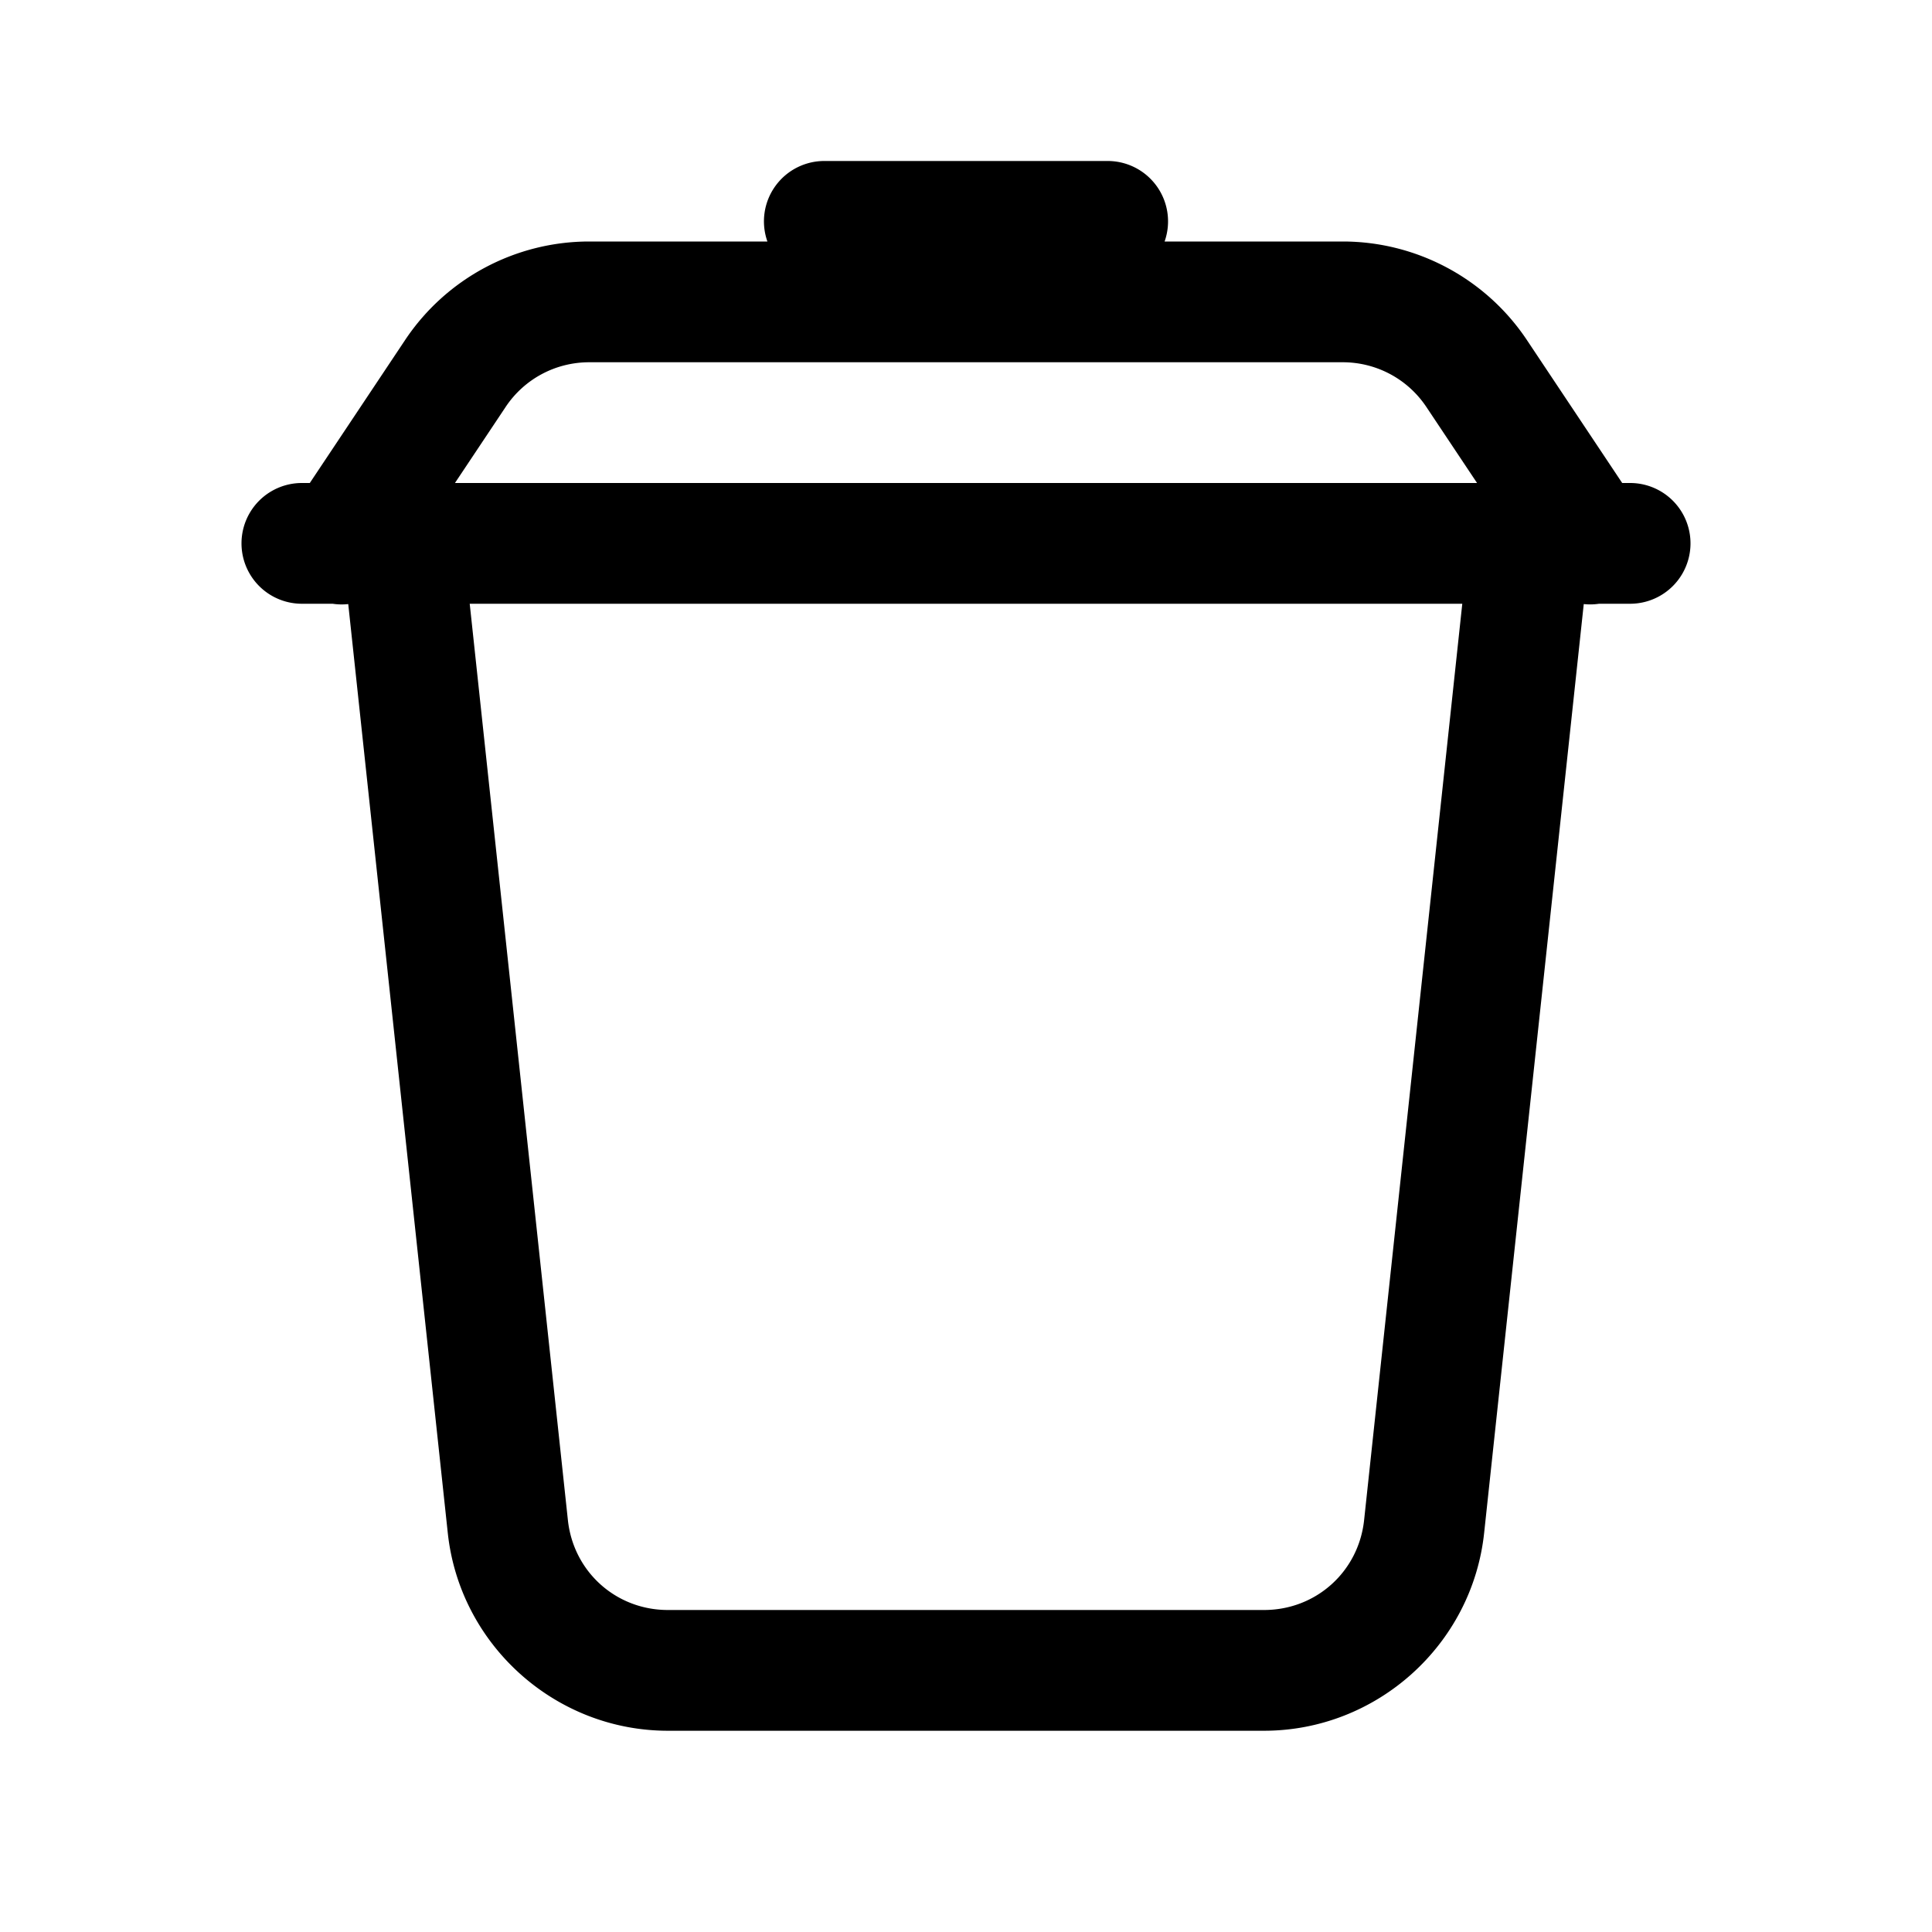 <svg fill="#000000" xmlns="http://www.w3.org/2000/svg"  viewBox="0 0 48 48" width="144px" height="144px"><path d="M 20.5 4 A 1.5 1.5 0 0 0 19.066 6 L 14.641 6 C 12.803 6 11.083 6.919 10.064 8.449 L 7.697 12 L 7.5 12 A 1.5 1.5 0 1 0 7.5 15 L 8.264 15 A 1.5 1.5 0 0 0 8.652 15.008 L 11.125 38.086 C 11.423 40.868 13.796 43 16.594 43 L 31.404 43 C 34.202 43 36.575 40.868 36.873 38.086 L 39.348 15.008 A 1.5 1.5 0 0 0 39.729 15 L 40.5 15 A 1.5 1.5 0 1 0 40.5 12 L 40.303 12 L 37.936 8.449 C 36.916 6.92 35.196 6 33.359 6 L 28.934 6 A 1.5 1.5 0 0 0 27.5 4 L 20.5 4 z M 14.641 9 L 33.359 9 C 34.197 9 34.975 9.416 35.439 10.113 L 36.697 12 L 11.303 12 L 12.561 10.113 A 1.5 1.5 0 0 0 12.562 10.111 C 13.026 9.415 13.802 9 14.641 9 z M 11.67 15 L 36.33 15 L 33.891 37.766 C 33.753 39.049 32.694 40 31.404 40 L 16.594 40 C 15.304 40 14.247 39.049 14.109 37.766 L 11.67 15 z"/></svg>